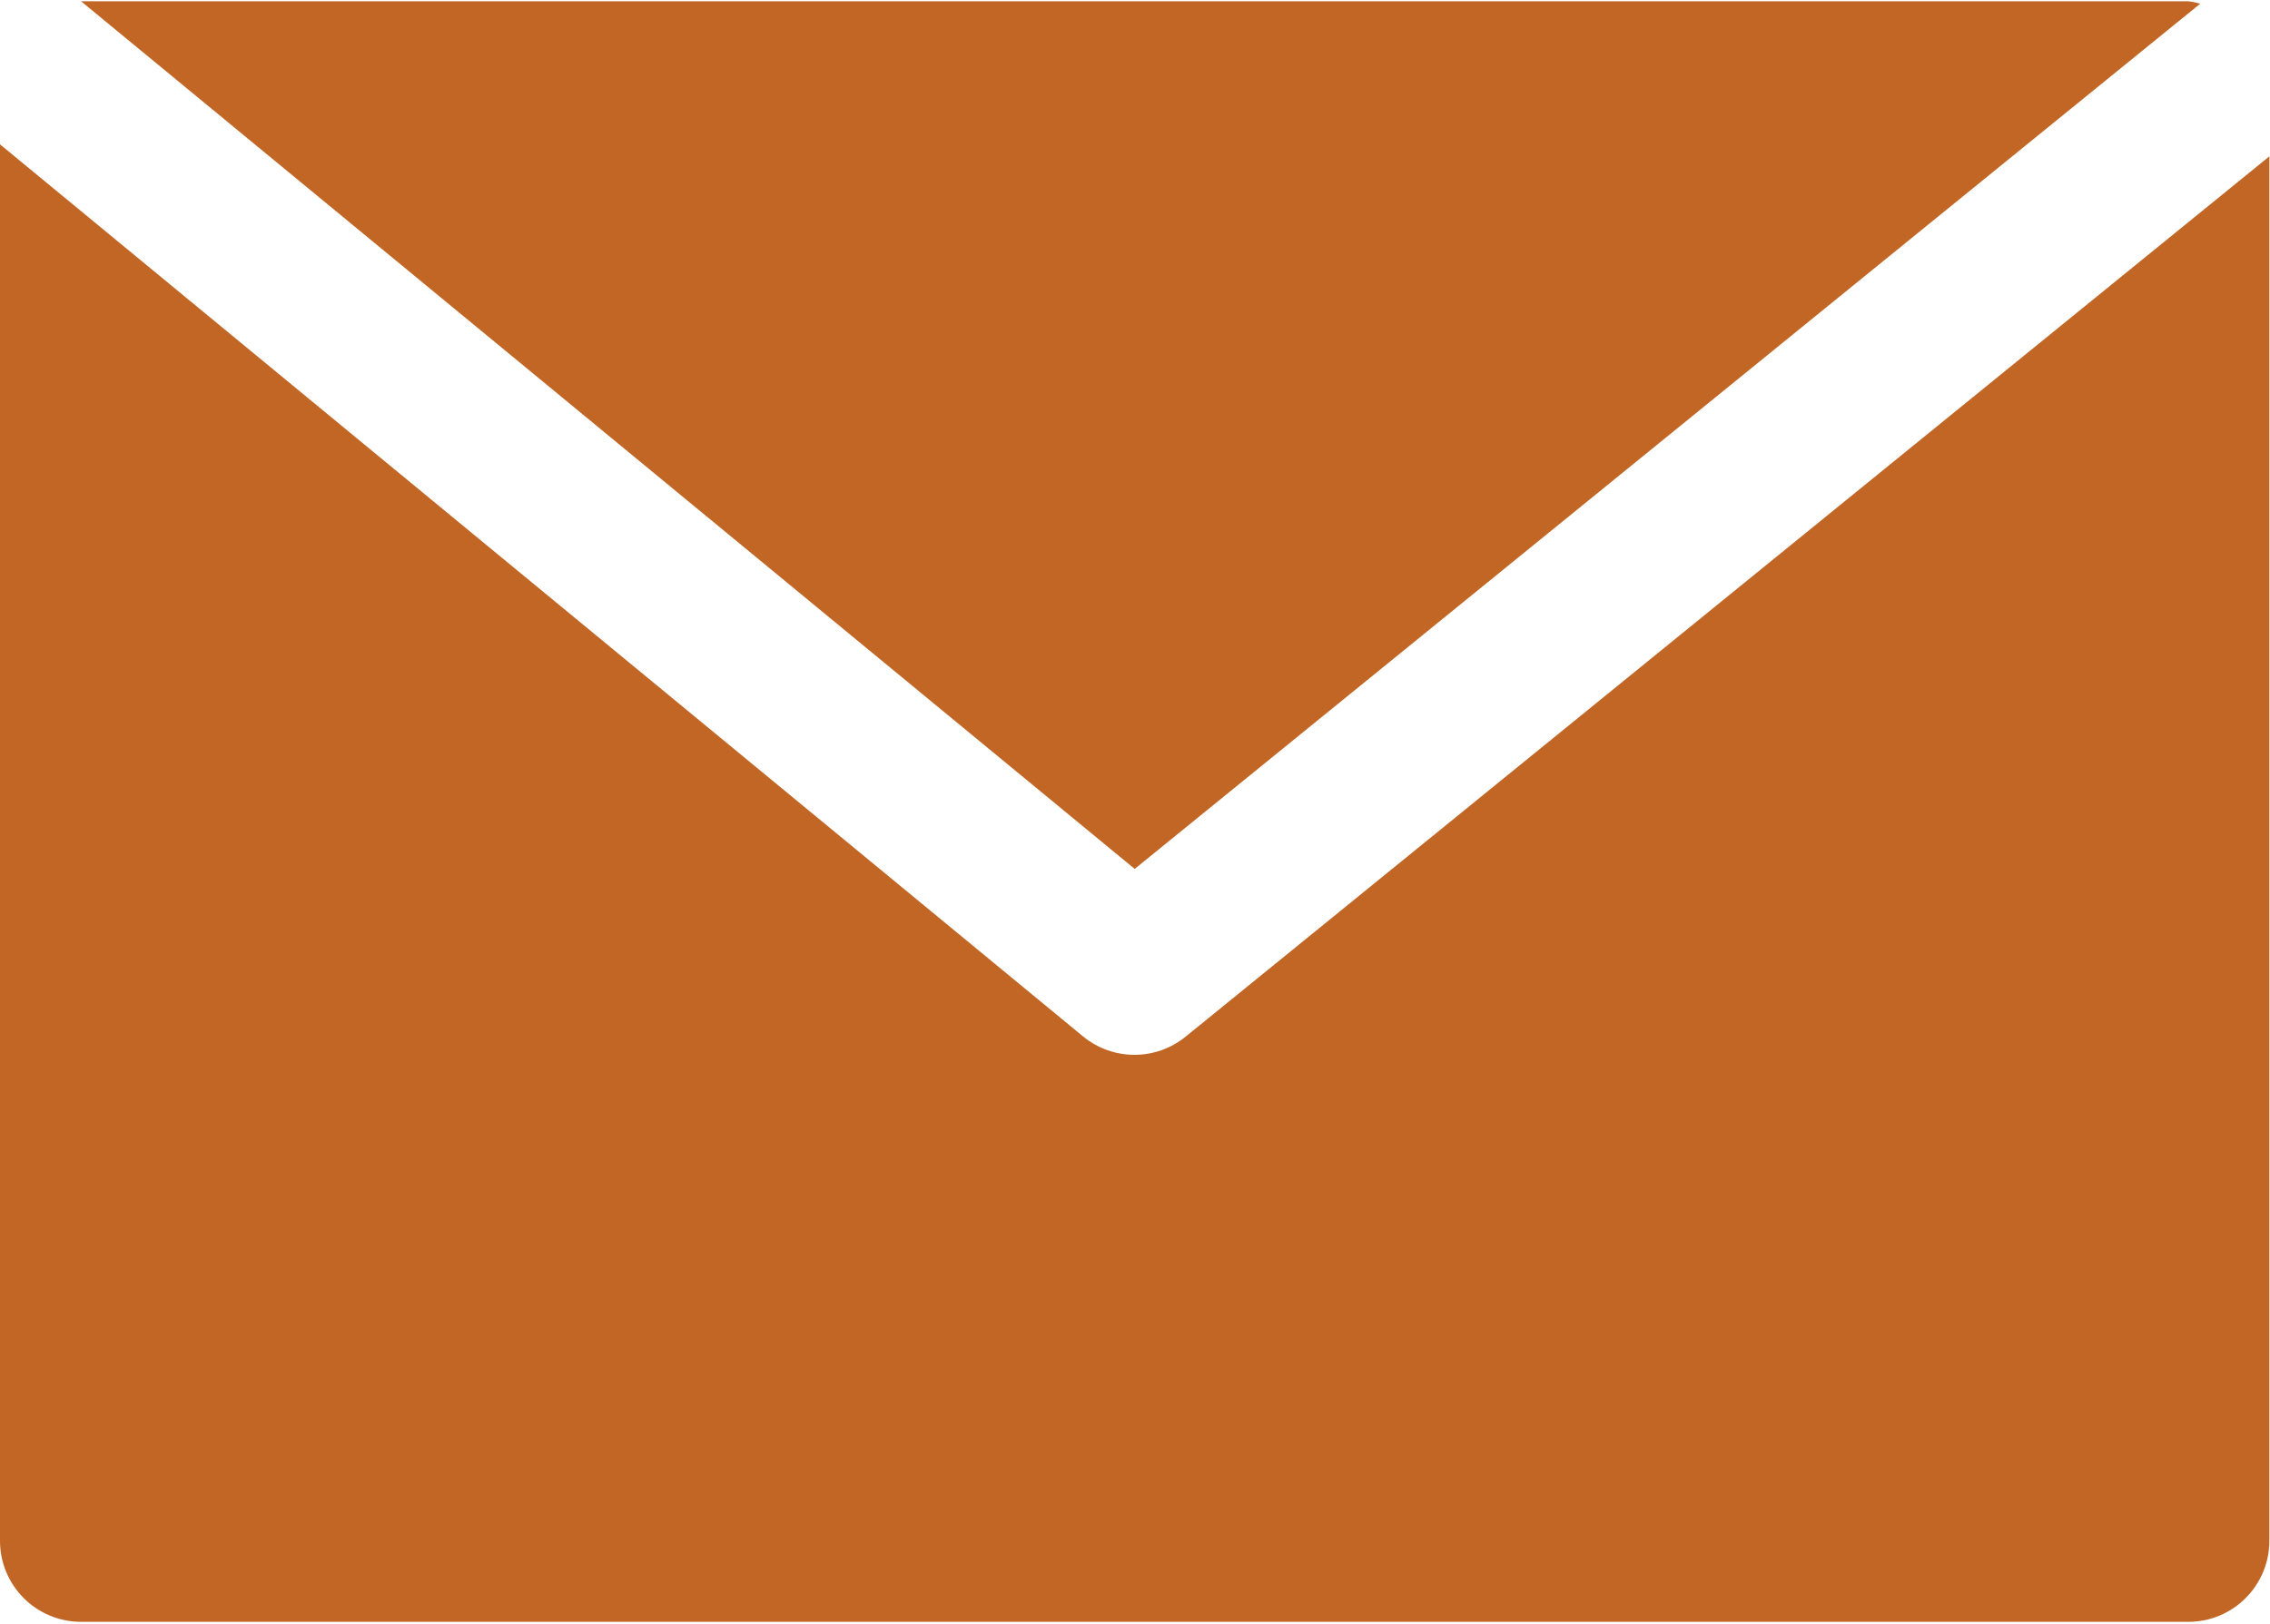 <svg height="342" viewBox="0 0 478 342" width="478" xmlns="http://www.w3.org/2000/svg"><g fill="#c26625"><path d="m460.8.267h-443.733l221.867 182.75 224.375-182.238c-.821-.24-1.66-.411-2.509-.512z"/><path d="m249.702 218.31c-6.288 5.149-15.335 5.149-21.623 0l-228.079-187.904v294.127c0 9.426 7.641 17.067 17.067 17.067h443.733c9.426 0 17.067-7.641 17.067-17.067v-291.601z"/></g></svg>
